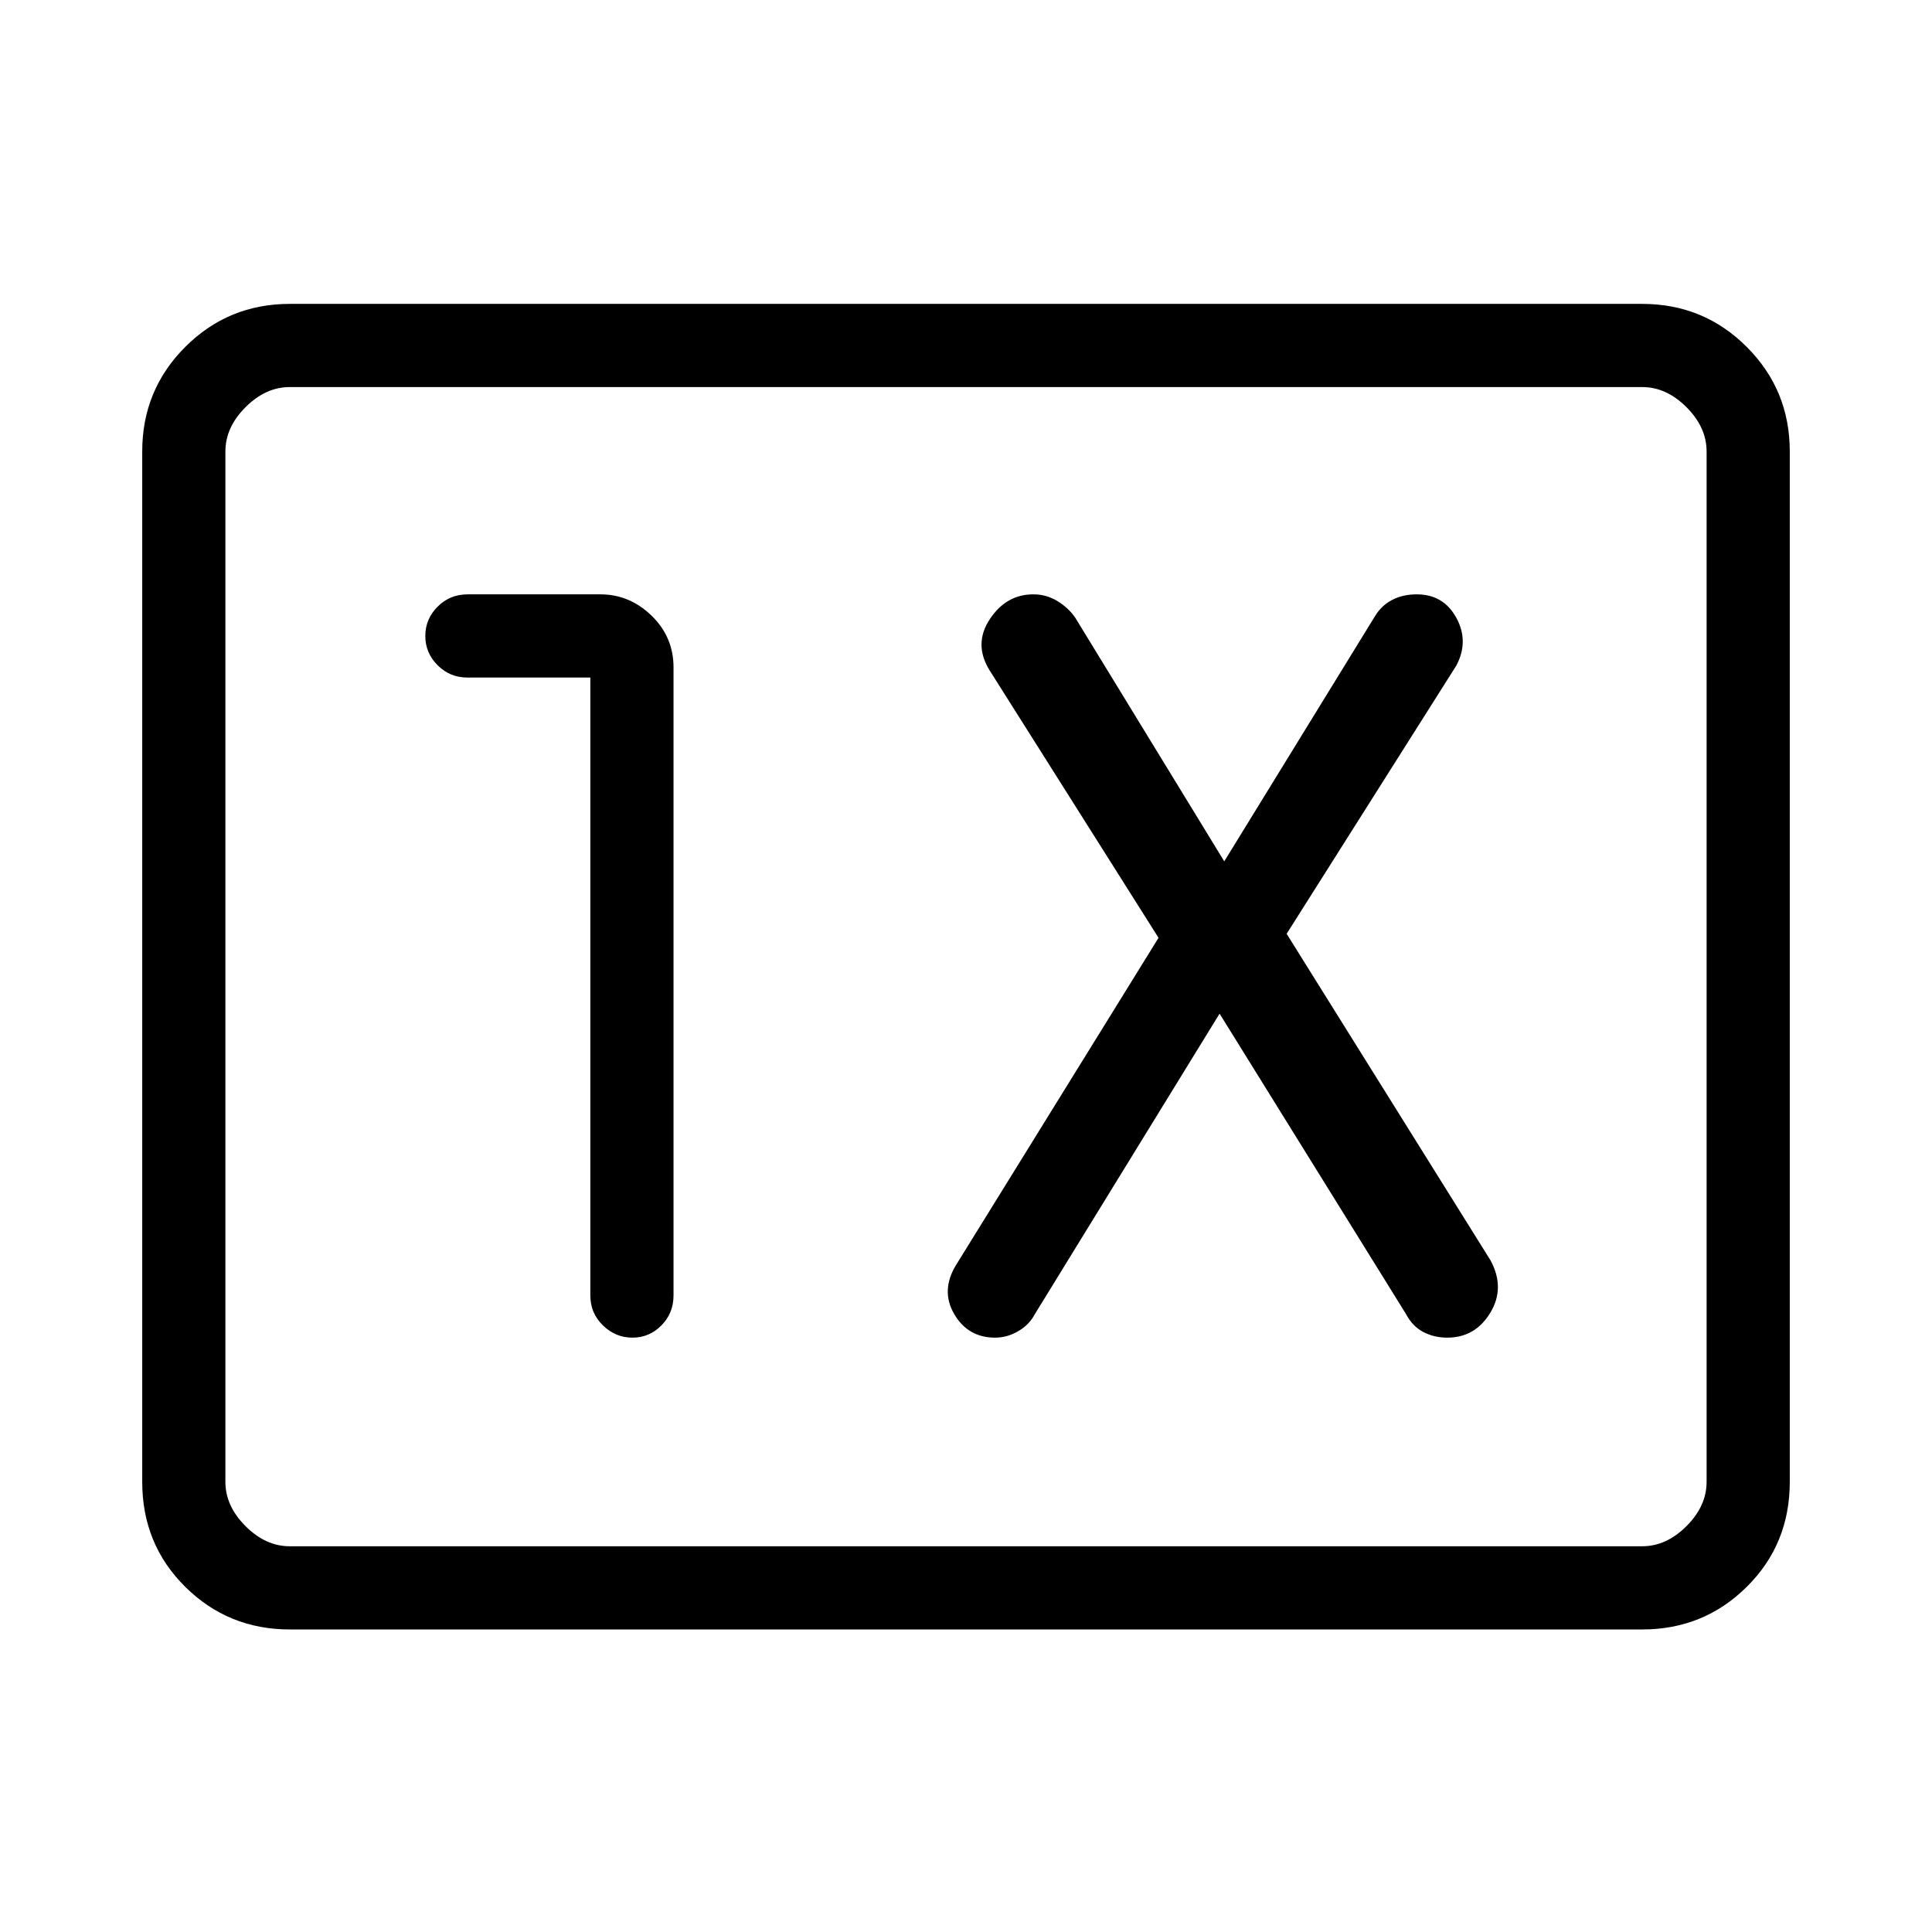 <svg xmlns="http://www.w3.org/2000/svg" height="40" viewBox="0 -960 960 960" width="40"><path d="M144-150.33q-30.57 0-51.95-21.17-21.38-21.17-21.38-52.17v-512q0-30.57 21.38-51.95Q113.43-809 144-809h672q30.57 0 51.95 21.38 21.38 21.38 21.38 51.95v512q0 31-21.38 52.17T816-150.33H144Zm0-41.34h672q12 0 22-10t10-22v-512q0-12-10-22t-22-10H144q-12 0-22 10t-10 22v512q0 12 10 22t22 10Zm-32 0v-576 576Zm181.33-431.66v307q0 8.81 6.25 14.9 6.26 6.1 14.67 6.1 8.42 0 14.42-6.1 6-6.09 6-14.9v-312q0-15.17-10.91-25.75-10.91-10.59-25.43-10.59h-66q-8.81 0-14.9 6.13-6.1 6.13-6.1 14.55 0 8.41 6.1 14.53 6.09 6.13 14.9 6.13h61Zm312.67 167L698.67-307q3.18 6.04 8.54 8.85 5.35 2.82 11.92 2.82 13.87 0 21.37-12.34 7.5-12.33.17-26L639.33-496l84.34-133.33q6.33-12-.02-23.67-6.36-11.67-19.66-11.67-6.87 0-12.16 2.73-5.29 2.72-8.5 7.94l-75 122-74-121q-3.38-4.93-8.86-8.3-5.47-3.37-12.05-3.37-13.42 0-21.59 12.34-8.16 12.33-.16 25.33l84 133L475-331.33q-7.67 12.66-.83 24.33 6.83 11.67 20.29 11.67 5.96 0 11.42-3.17 5.45-3.17 8.12-8.17l92-149.66Z"/></svg>